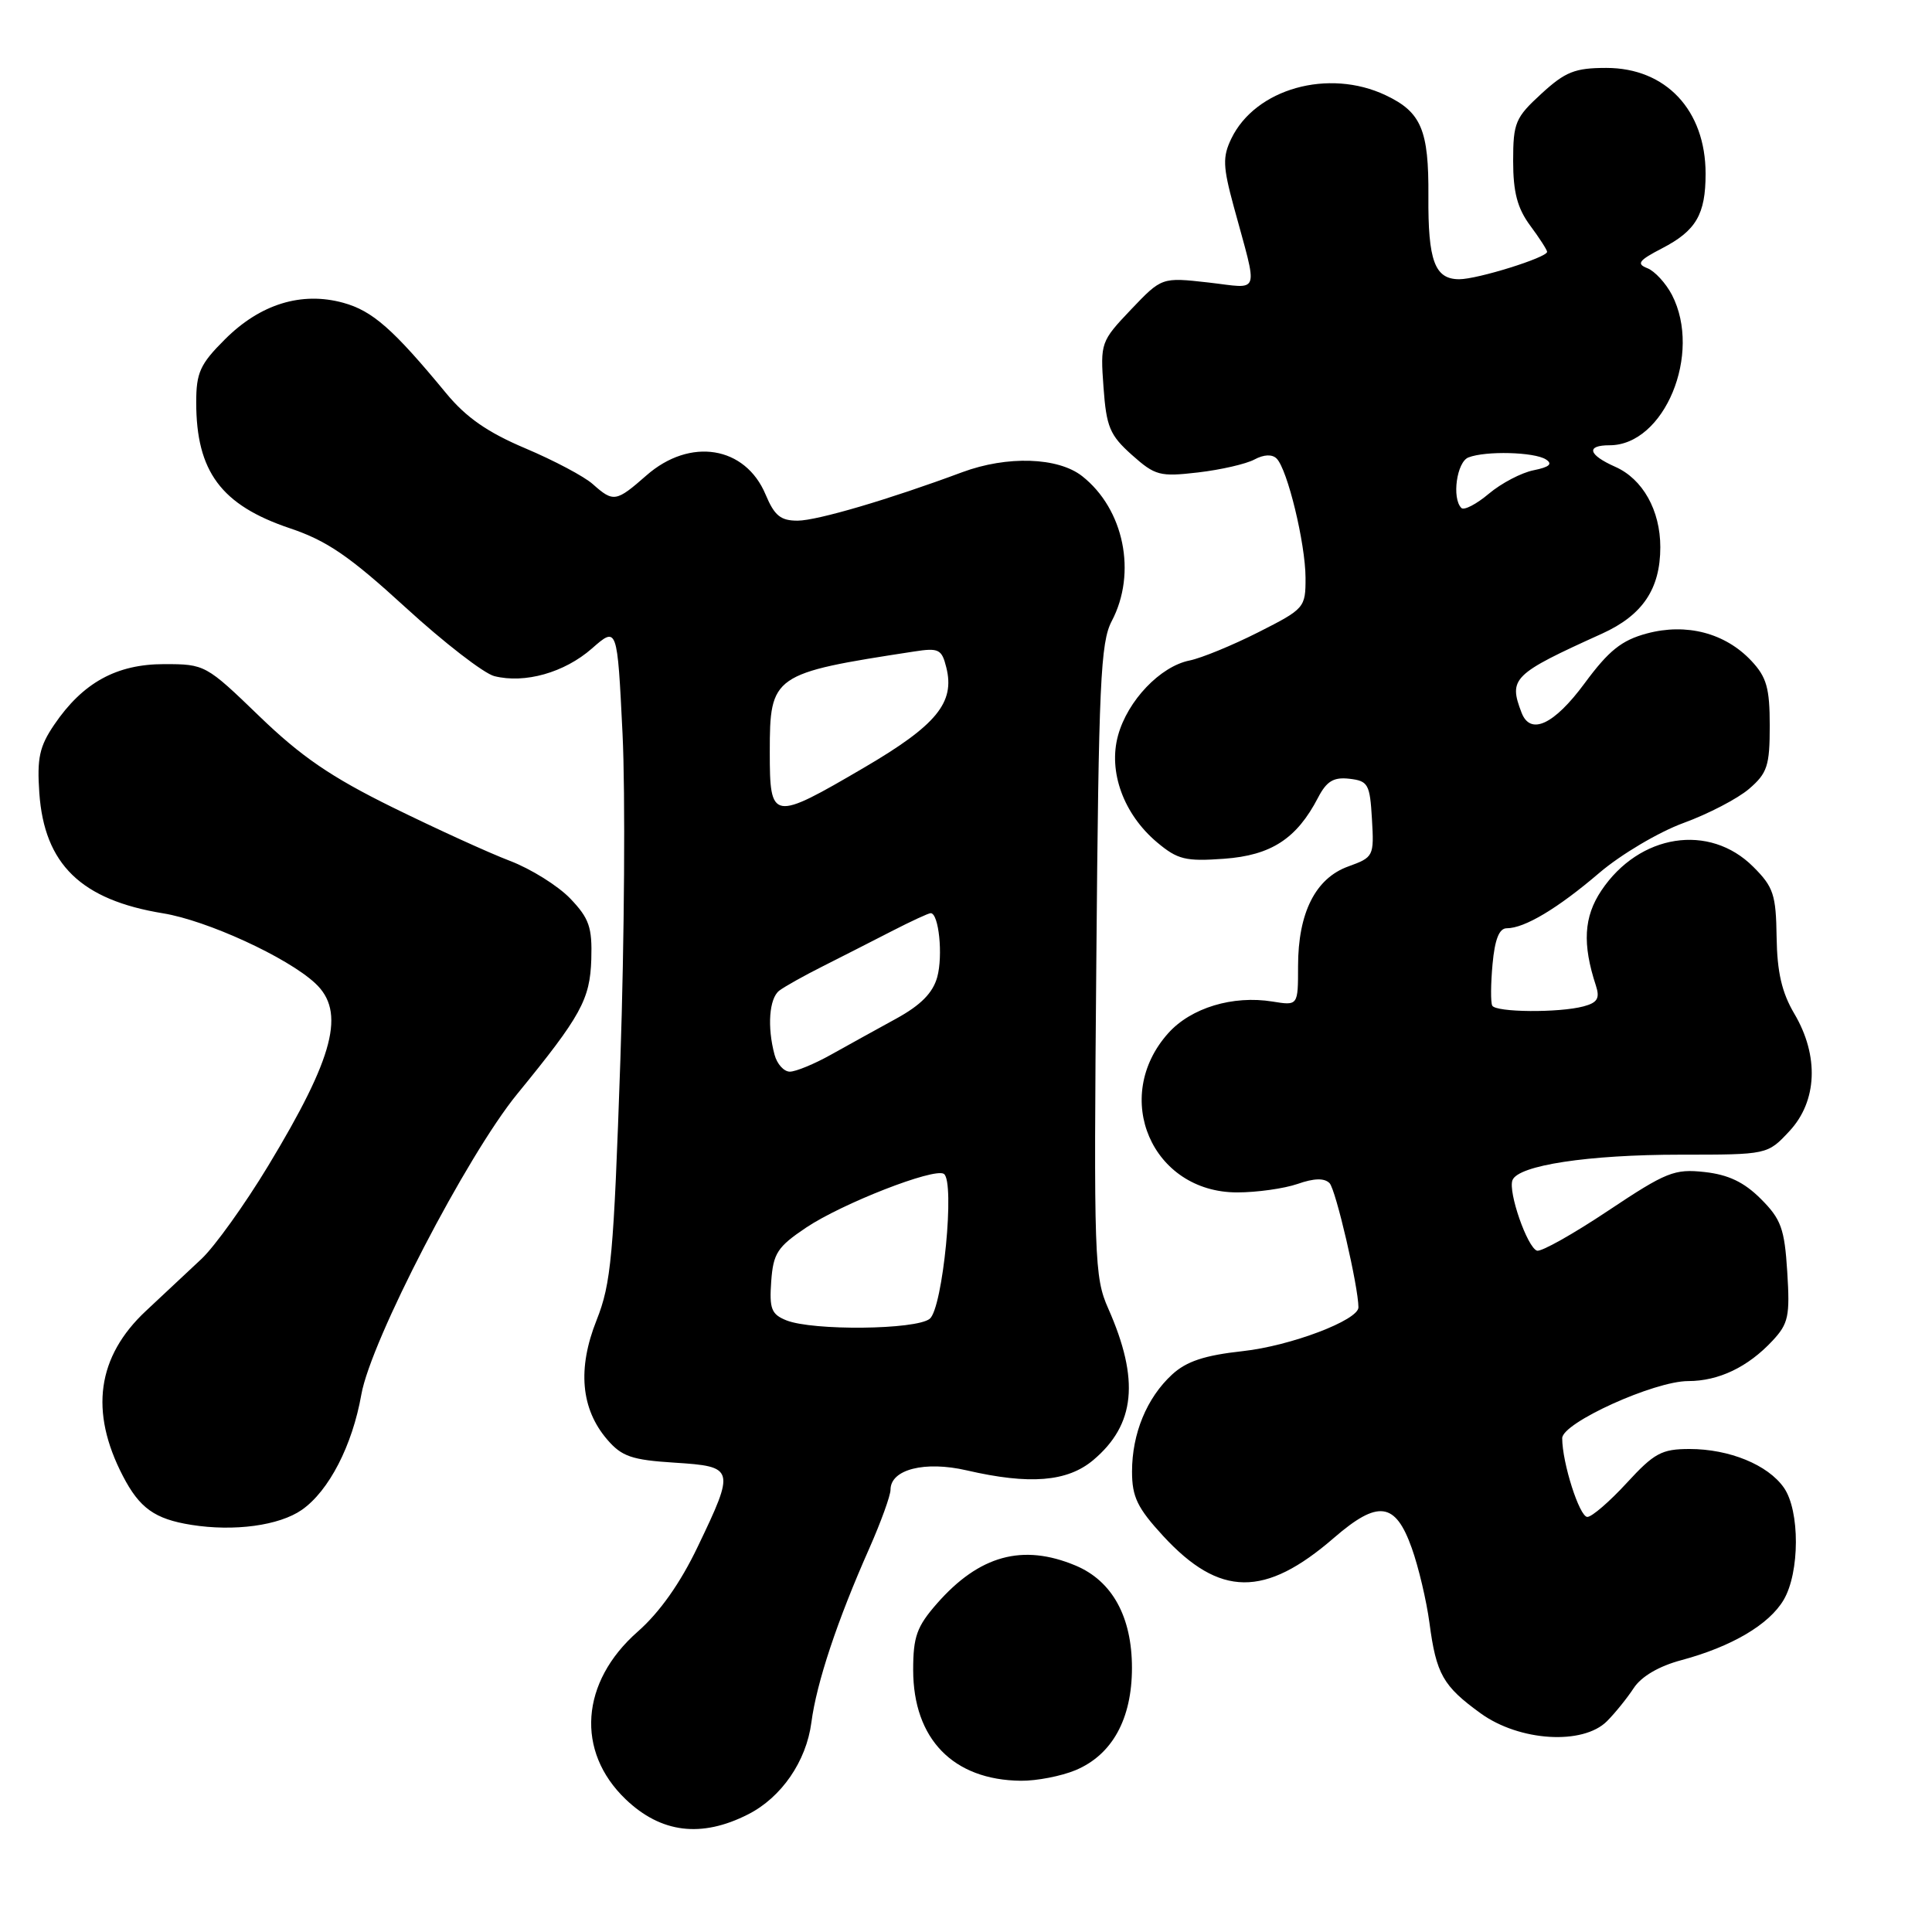 <?xml version="1.0" encoding="UTF-8" standalone="no"?>
<!DOCTYPE svg PUBLIC "-//W3C//DTD SVG 1.1//EN" "http://www.w3.org/Graphics/SVG/1.1/DTD/svg11.dtd" >
<svg xmlns="http://www.w3.org/2000/svg" xmlns:xlink="http://www.w3.org/1999/xlink" version="1.1" viewBox="0 0 256 256">
 <g >
 <path fill="currentColor"
d=" M 99.13 240.41 C 103.54 238.17 106.83 233.40 107.51 228.25 C 108.20 222.96 110.95 214.71 115.19 205.16 C 116.73 201.67 118.00 198.17 118.00 197.39 C 118.00 194.70 122.55 193.55 128.09 194.83 C 136.44 196.76 141.43 196.35 144.86 193.47 C 150.44 188.77 151.03 182.84 146.85 173.39 C 145.00 169.22 144.92 166.87 145.27 127.25 C 145.58 90.48 145.83 85.12 147.31 82.30 C 150.67 75.92 148.94 67.46 143.39 63.09 C 140.19 60.58 133.46 60.36 127.50 62.57 C 117.83 66.17 108.28 68.98 105.70 68.99 C 103.44 69.00 102.62 68.33 101.45 65.54 C 98.76 59.10 91.43 57.92 85.65 63.00 C 81.64 66.52 81.28 66.58 78.56 64.16 C 77.43 63.14 73.40 61.01 69.62 59.41 C 64.60 57.29 61.76 55.31 59.12 52.11 C 52.09 43.59 49.36 41.19 45.48 40.12 C 39.95 38.60 34.47 40.29 29.79 44.98 C 26.51 48.25 26.00 49.38 26.00 53.32 C 26.00 62.48 29.31 66.93 38.39 69.99 C 43.31 71.64 46.30 73.68 53.75 80.50 C 58.83 85.15 64.12 89.24 65.50 89.59 C 69.55 90.61 74.79 89.12 78.42 85.94 C 81.79 82.98 81.79 82.98 82.49 97.24 C 82.87 105.08 82.74 124.55 82.20 140.50 C 81.31 166.48 80.98 170.06 79.05 174.93 C 76.49 181.35 76.97 186.69 80.46 190.75 C 82.39 193.00 83.72 193.45 89.37 193.81 C 97.36 194.32 97.43 194.57 92.46 204.93 C 90.15 209.77 87.40 213.66 84.48 216.22 C 76.92 222.88 76.26 232.05 82.90 238.41 C 87.59 242.90 92.94 243.56 99.13 240.41 Z  M 142.51 234.56 C 147.37 232.53 149.99 227.77 149.99 221.00 C 149.99 214.23 147.37 209.47 142.51 207.44 C 135.50 204.51 129.76 206.09 124.15 212.48 C 121.48 215.53 121.00 216.86 121.00 221.28 C 121.01 230.43 126.30 235.87 135.28 235.96 C 137.36 235.98 140.61 235.35 142.51 234.56 Z  M 212.93 228.07 C 214.00 227.00 215.59 225.03 216.47 223.69 C 217.48 222.14 219.82 220.77 222.79 219.98 C 229.45 218.19 234.41 215.27 236.34 212.00 C 238.49 208.36 238.51 200.17 236.37 197.12 C 234.25 194.09 229.14 192.00 223.87 192.00 C 220.18 192.00 219.19 192.54 215.55 196.50 C 213.28 198.97 210.93 201.00 210.33 201.00 C 209.29 201.00 207.00 193.83 207.00 190.57 C 207.00 188.53 219.20 183.00 223.69 183.00 C 227.73 183.00 231.61 181.15 234.87 177.65 C 236.98 175.39 237.19 174.39 236.82 168.53 C 236.46 162.79 236.00 161.54 233.32 158.86 C 231.10 156.64 229.02 155.65 225.87 155.30 C 221.87 154.86 220.79 155.29 213.08 160.43 C 208.45 163.52 204.21 165.90 203.66 165.72 C 202.37 165.29 199.81 157.93 200.41 156.38 C 201.16 154.41 210.44 153.00 222.65 153.00 C 234.20 153.00 234.20 153.00 237.10 149.89 C 240.80 145.93 241.06 139.90 237.75 134.31 C 236.10 131.51 235.48 128.82 235.41 124.18 C 235.33 118.55 235.00 117.53 232.32 114.86 C 226.51 109.04 217.22 110.49 212.19 118.00 C 209.86 121.48 209.65 125.08 211.47 130.61 C 212.01 132.28 211.67 132.86 209.83 133.35 C 206.57 134.22 198.20 134.15 197.73 133.25 C 197.51 132.84 197.53 130.36 197.77 127.75 C 198.07 124.47 198.65 123.00 199.65 123.00 C 202.01 123.00 206.40 120.38 211.93 115.65 C 214.78 113.22 219.79 110.25 223.07 109.05 C 226.34 107.86 230.26 105.82 231.76 104.53 C 234.18 102.45 234.50 101.47 234.50 96.17 C 234.50 91.18 234.09 89.72 232.06 87.56 C 228.59 83.87 223.46 82.53 218.21 83.94 C 214.87 84.84 213.18 86.19 209.97 90.54 C 205.91 96.04 202.78 97.49 201.61 94.42 C 199.87 89.88 200.44 89.32 212.28 83.96 C 217.65 81.52 220.00 78.04 220.00 72.50 C 220.00 67.62 217.67 63.46 214.02 61.85 C 210.44 60.26 210.11 59.00 213.28 59.00 C 220.54 59.00 225.57 46.86 221.54 39.07 C 220.73 37.52 219.27 35.93 218.29 35.54 C 216.80 34.96 217.13 34.51 220.22 32.91 C 224.74 30.57 226.00 28.41 226.00 23.02 C 226.00 14.61 220.74 9.00 212.85 9.00 C 208.69 9.00 207.42 9.50 204.24 12.42 C 200.79 15.58 200.50 16.27 200.50 21.34 C 200.50 25.47 201.06 27.59 202.75 29.88 C 203.99 31.55 205.00 33.12 205.00 33.37 C 205.00 34.12 195.78 37.00 193.36 37.00 C 190.11 37.00 189.21 34.56 189.27 25.99 C 189.33 17.23 188.33 14.86 183.63 12.63 C 176.04 9.02 166.34 11.75 163.15 18.38 C 161.99 20.79 162.04 22.07 163.47 27.34 C 166.74 39.38 167.12 38.23 160.10 37.43 C 153.94 36.74 153.94 36.74 149.86 41.02 C 145.86 45.23 145.79 45.43 146.22 51.31 C 146.60 56.57 147.05 57.66 149.97 60.27 C 153.07 63.03 153.68 63.19 158.76 62.60 C 161.76 62.25 165.11 61.48 166.21 60.89 C 167.47 60.21 168.57 60.17 169.16 60.76 C 170.60 62.20 172.97 72.00 172.99 76.55 C 173.00 80.52 172.87 80.67 166.75 83.77 C 163.31 85.51 159.20 87.20 157.62 87.52 C 153.74 88.30 149.42 92.83 148.15 97.44 C 146.82 102.24 148.88 107.88 153.31 111.61 C 156.04 113.90 157.09 114.16 162.19 113.79 C 168.43 113.34 171.82 111.14 174.65 105.69 C 175.79 103.50 176.71 102.95 178.81 103.19 C 181.29 103.48 181.52 103.90 181.79 108.53 C 182.08 113.46 182.01 113.59 178.65 114.81 C 174.30 116.38 172.00 120.96 172.00 128.03 C 172.00 133.26 172.00 133.26 168.61 132.71 C 163.36 131.86 157.81 133.54 154.80 136.90 C 147.20 145.39 152.65 158.00 163.93 158.00 C 166.55 158.00 170.15 157.49 171.93 156.88 C 174.12 156.11 175.48 156.08 176.17 156.77 C 177.00 157.60 179.99 170.48 180.00 173.23 C 180.00 174.93 171.01 178.34 164.69 179.03 C 159.59 179.59 157.21 180.38 155.30 182.14 C 151.95 185.23 150.00 189.96 150.00 194.99 C 150.00 198.35 150.71 199.81 154.12 203.52 C 161.61 211.64 167.60 211.71 176.77 203.76 C 182.60 198.72 184.89 199.02 187.06 205.11 C 187.97 207.65 189.02 212.12 189.41 215.04 C 190.31 221.84 191.20 223.41 196.20 227.03 C 201.33 230.74 209.74 231.26 212.93 228.07 Z  M 40.00 200.06 C 43.59 197.55 46.69 191.53 47.88 184.78 C 49.13 177.67 61.88 153.09 68.54 144.95 C 76.99 134.61 78.18 132.44 78.35 127.12 C 78.48 122.86 78.07 121.69 75.57 119.07 C 73.95 117.38 70.35 115.13 67.57 114.07 C 64.78 113.01 57.78 109.81 52.00 106.97 C 43.86 102.96 39.90 100.25 34.36 94.90 C 27.30 88.08 27.15 88.00 21.75 88.00 C 15.43 88.00 10.97 90.46 7.19 96.02 C 5.23 98.90 4.89 100.46 5.21 105.07 C 5.87 114.52 10.74 119.25 21.61 121.02 C 27.44 121.97 38.05 126.84 41.75 130.27 C 45.83 134.04 44.30 139.99 35.53 154.49 C 32.42 159.63 28.44 165.18 26.69 166.82 C 24.94 168.46 21.63 171.55 19.35 173.69 C 12.86 179.75 11.84 187.02 16.28 195.57 C 18.49 199.84 20.51 201.28 25.34 202.05 C 31.03 202.96 37.00 202.15 40.00 200.06 Z  M 104.19 174.95 C 102.21 174.15 101.93 173.42 102.19 169.79 C 102.46 166.06 103.01 165.22 106.82 162.66 C 111.59 159.47 123.74 154.72 125.06 155.54 C 126.58 156.48 124.93 173.37 123.19 174.75 C 121.35 176.21 107.70 176.35 104.19 174.95 Z  M 102.63 139.75 C 101.64 136.06 101.92 132.31 103.25 131.27 C 103.94 130.74 106.53 129.29 109.00 128.05 C 111.47 126.80 115.59 124.71 118.15 123.39 C 120.70 122.08 123.03 121.00 123.32 121.00 C 124.40 121.00 124.97 126.61 124.19 129.47 C 123.61 131.56 122.02 133.18 118.76 134.97 C 116.22 136.36 112.33 138.51 110.11 139.75 C 107.90 140.99 105.44 142.00 104.66 142.00 C 103.87 142.00 102.96 140.99 102.63 139.75 Z  M 102.00 99.65 C 102.00 89.45 102.34 89.21 121.11 86.33 C 124.39 85.82 124.79 86.02 125.39 88.44 C 126.56 93.09 124.10 96.09 114.50 101.71 C 102.30 108.85 102.00 108.80 102.00 99.65 Z  M 193.64 67.31 C 192.35 66.02 193.03 61.20 194.58 60.61 C 196.88 59.72 203.28 59.89 204.83 60.87 C 205.78 61.47 205.31 61.89 203.22 62.31 C 201.60 62.63 198.93 64.03 197.28 65.42 C 195.63 66.81 193.99 67.66 193.64 67.31 Z "/>
</g>
</svg>